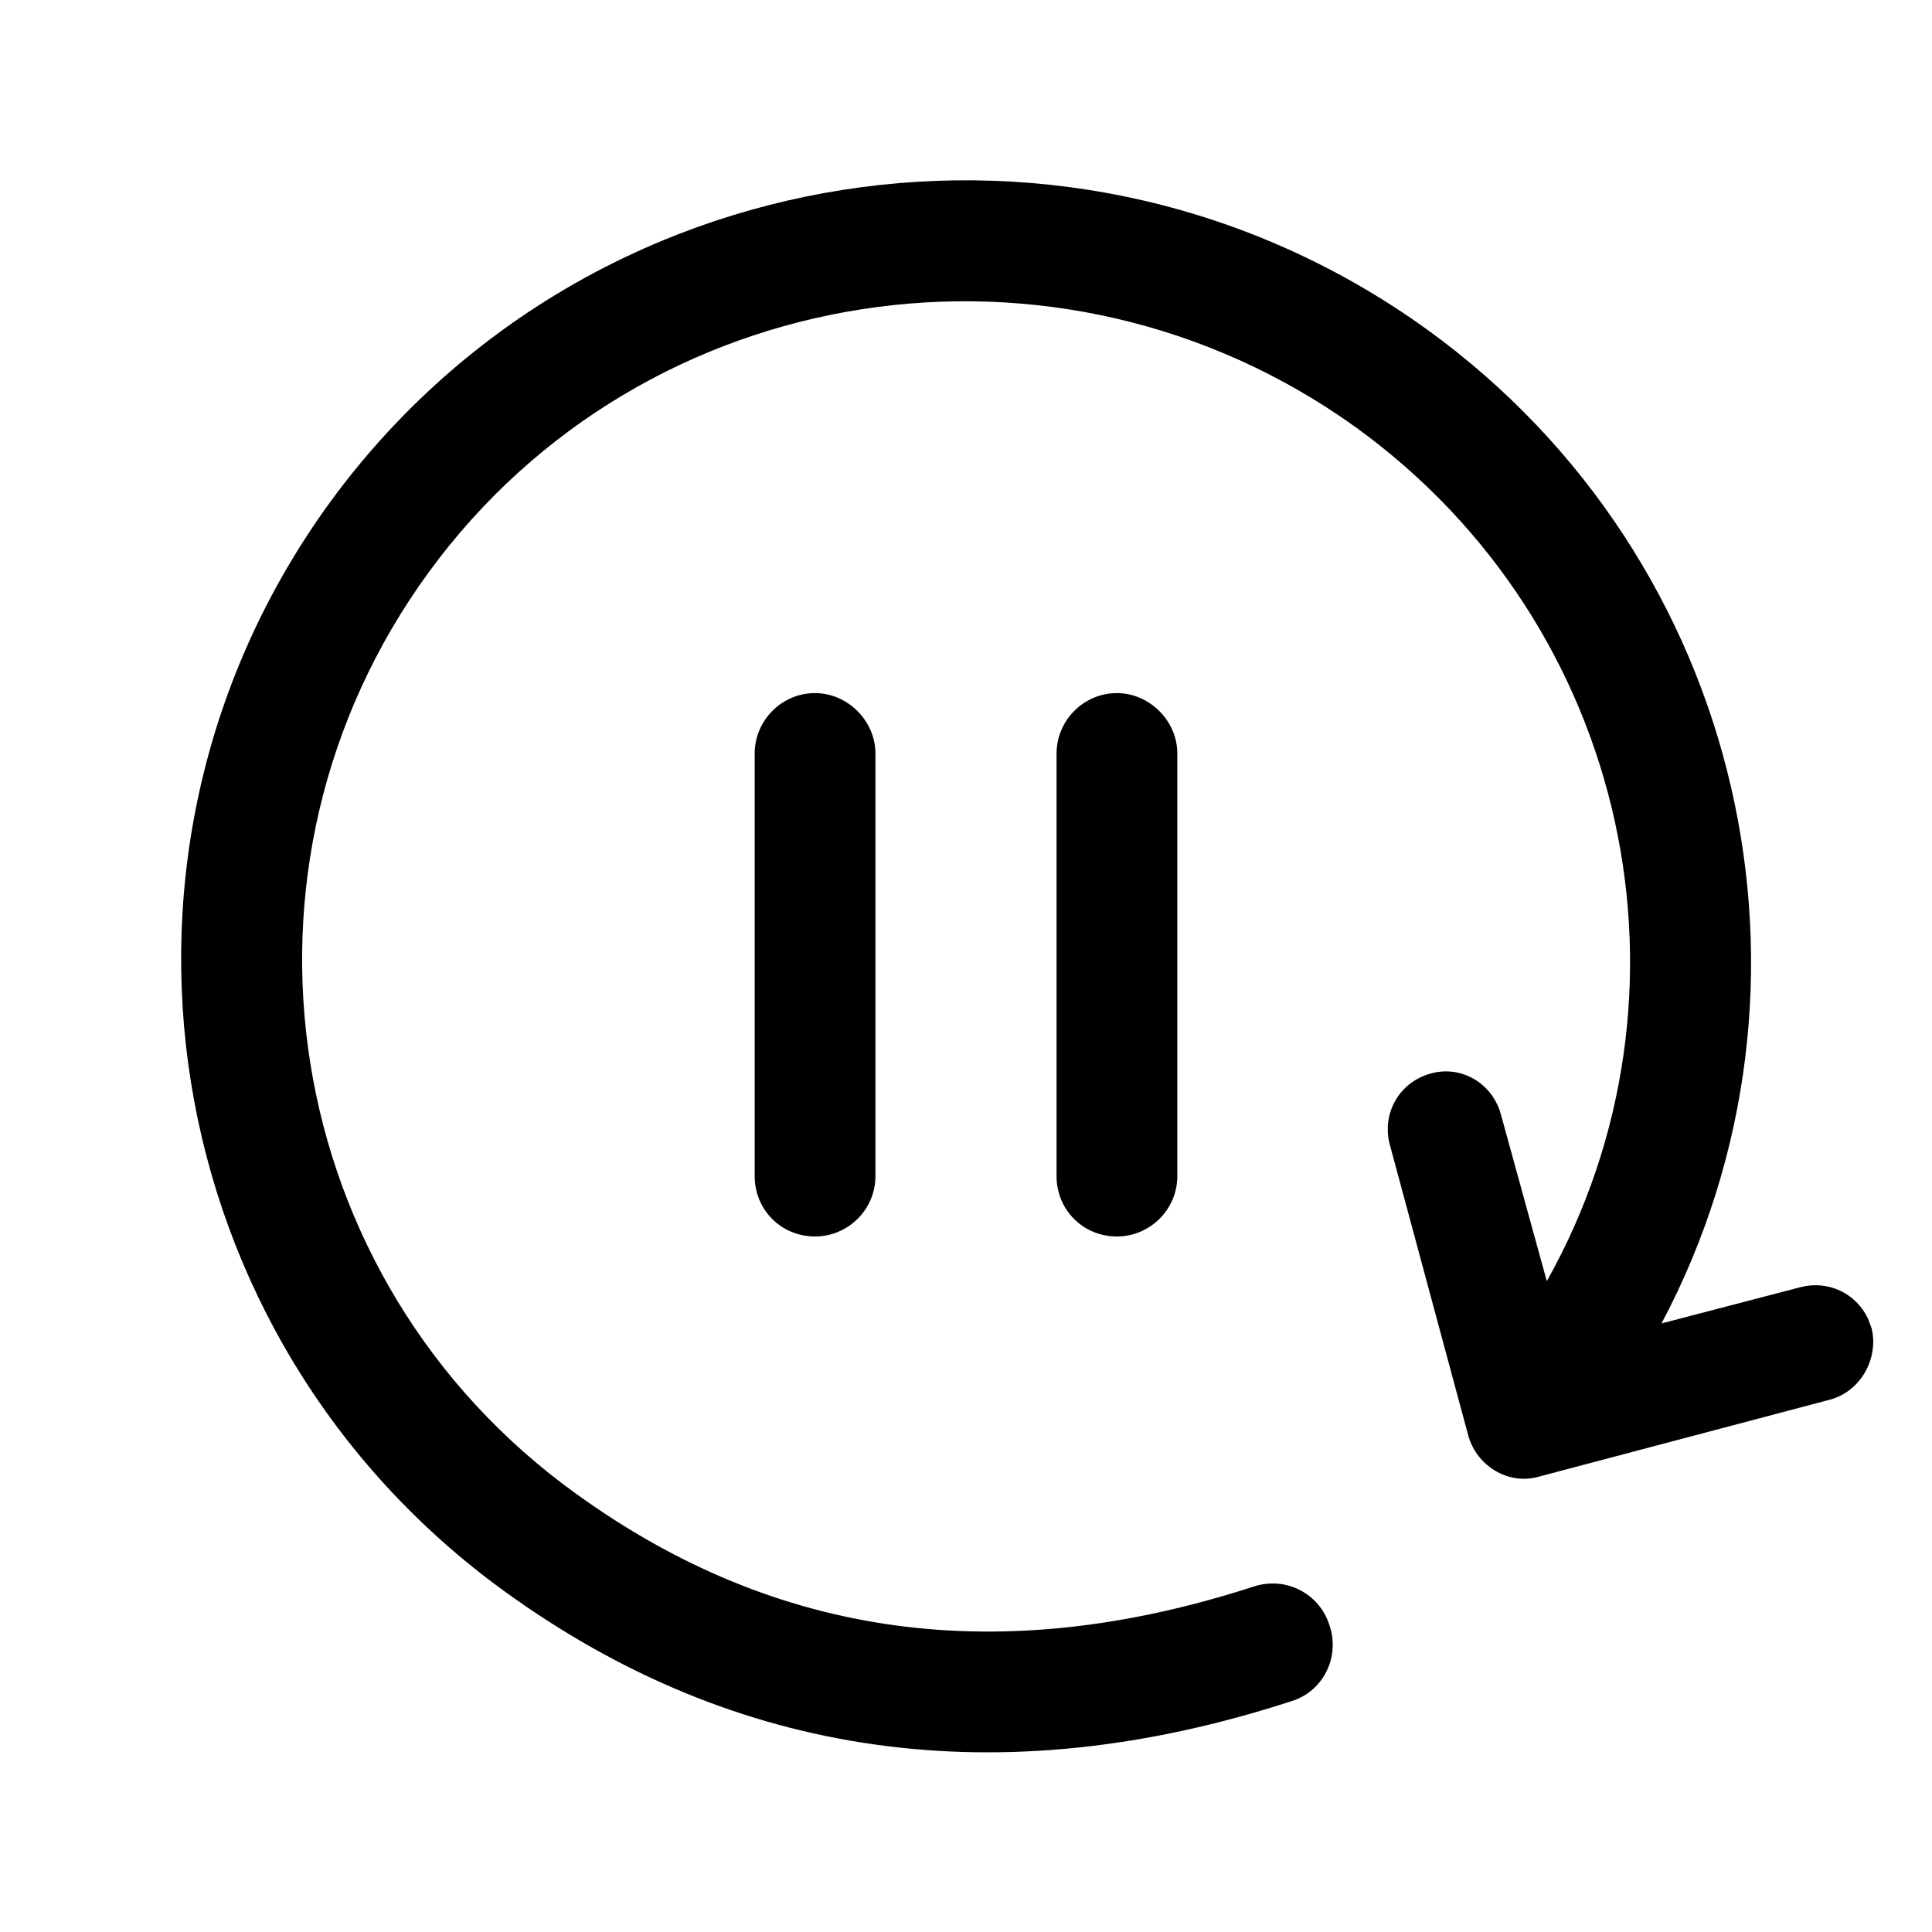 <svg width="16" height="16" viewBox="0 0 16 16" fill="none" xmlns="http://www.w3.org/2000/svg" xmlns:xlink="http://www.w3.org/1999/xlink">
	<desc>
			Created with Pixso.
	</desc>
	<defs>
		<clipPath id="clip2_187">
			<rect id="76#暂停刷新-pause-refresh" width="16" height="16" fill="white" fill-opacity="0"/>
		</clipPath>
	</defs>
	<g clip-path="url(#clip2_187)">
		<path id="形状结合" d="M11.82 2.73C14.46 4.64 15.24 8.17 13.76 10.96L14.91 10.66C15.14 10.6 15.37 10.71 15.47 10.92L15.5 11C15.56 11.25 15.41 11.52 15.16 11.59L12.74 12.23C12.49 12.3 12.23 12.14 12.16 11.89L11.51 9.48C11.44 9.22 11.59 8.96 11.85 8.89C12.1 8.82 12.36 8.97 12.43 9.23L12.81 10.61C14.14 8.24 13.51 5.19 11.23 3.54C8.77 1.77 5.33 2.3 3.55 4.74C1.77 7.18 2.31 10.6 4.77 12.37C6.43 13.57 8.28 13.82 10.38 13.14C10.65 13.05 10.93 13.2 11.01 13.46C11.1 13.72 10.96 14.01 10.69 14.09C8.29 14.87 6.1 14.57 4.18 13.18C1.28 11.08 0.63 7.04 2.74 4.15C4.85 1.27 8.91 0.63 11.82 2.73ZM6.75 5.74C7.02 5.74 7.25 5.97 7.25 6.24L7.25 9.74C7.25 10.02 7.02 10.24 6.75 10.24C6.47 10.24 6.25 10.02 6.25 9.74L6.25 6.24C6.25 5.97 6.47 5.74 6.75 5.74ZM9.25 5.74C9.52 5.74 9.75 5.97 9.75 6.24L9.75 9.74C9.75 10.02 9.52 10.24 9.25 10.24C8.97 10.24 8.75 10.02 8.75 9.74L8.75 6.24C8.75 5.97 8.97 5.74 9.25 5.74Z" fill="currentColor" fill-opacity="1" fill-rule="nonzero"/>
	</g>
</svg>
